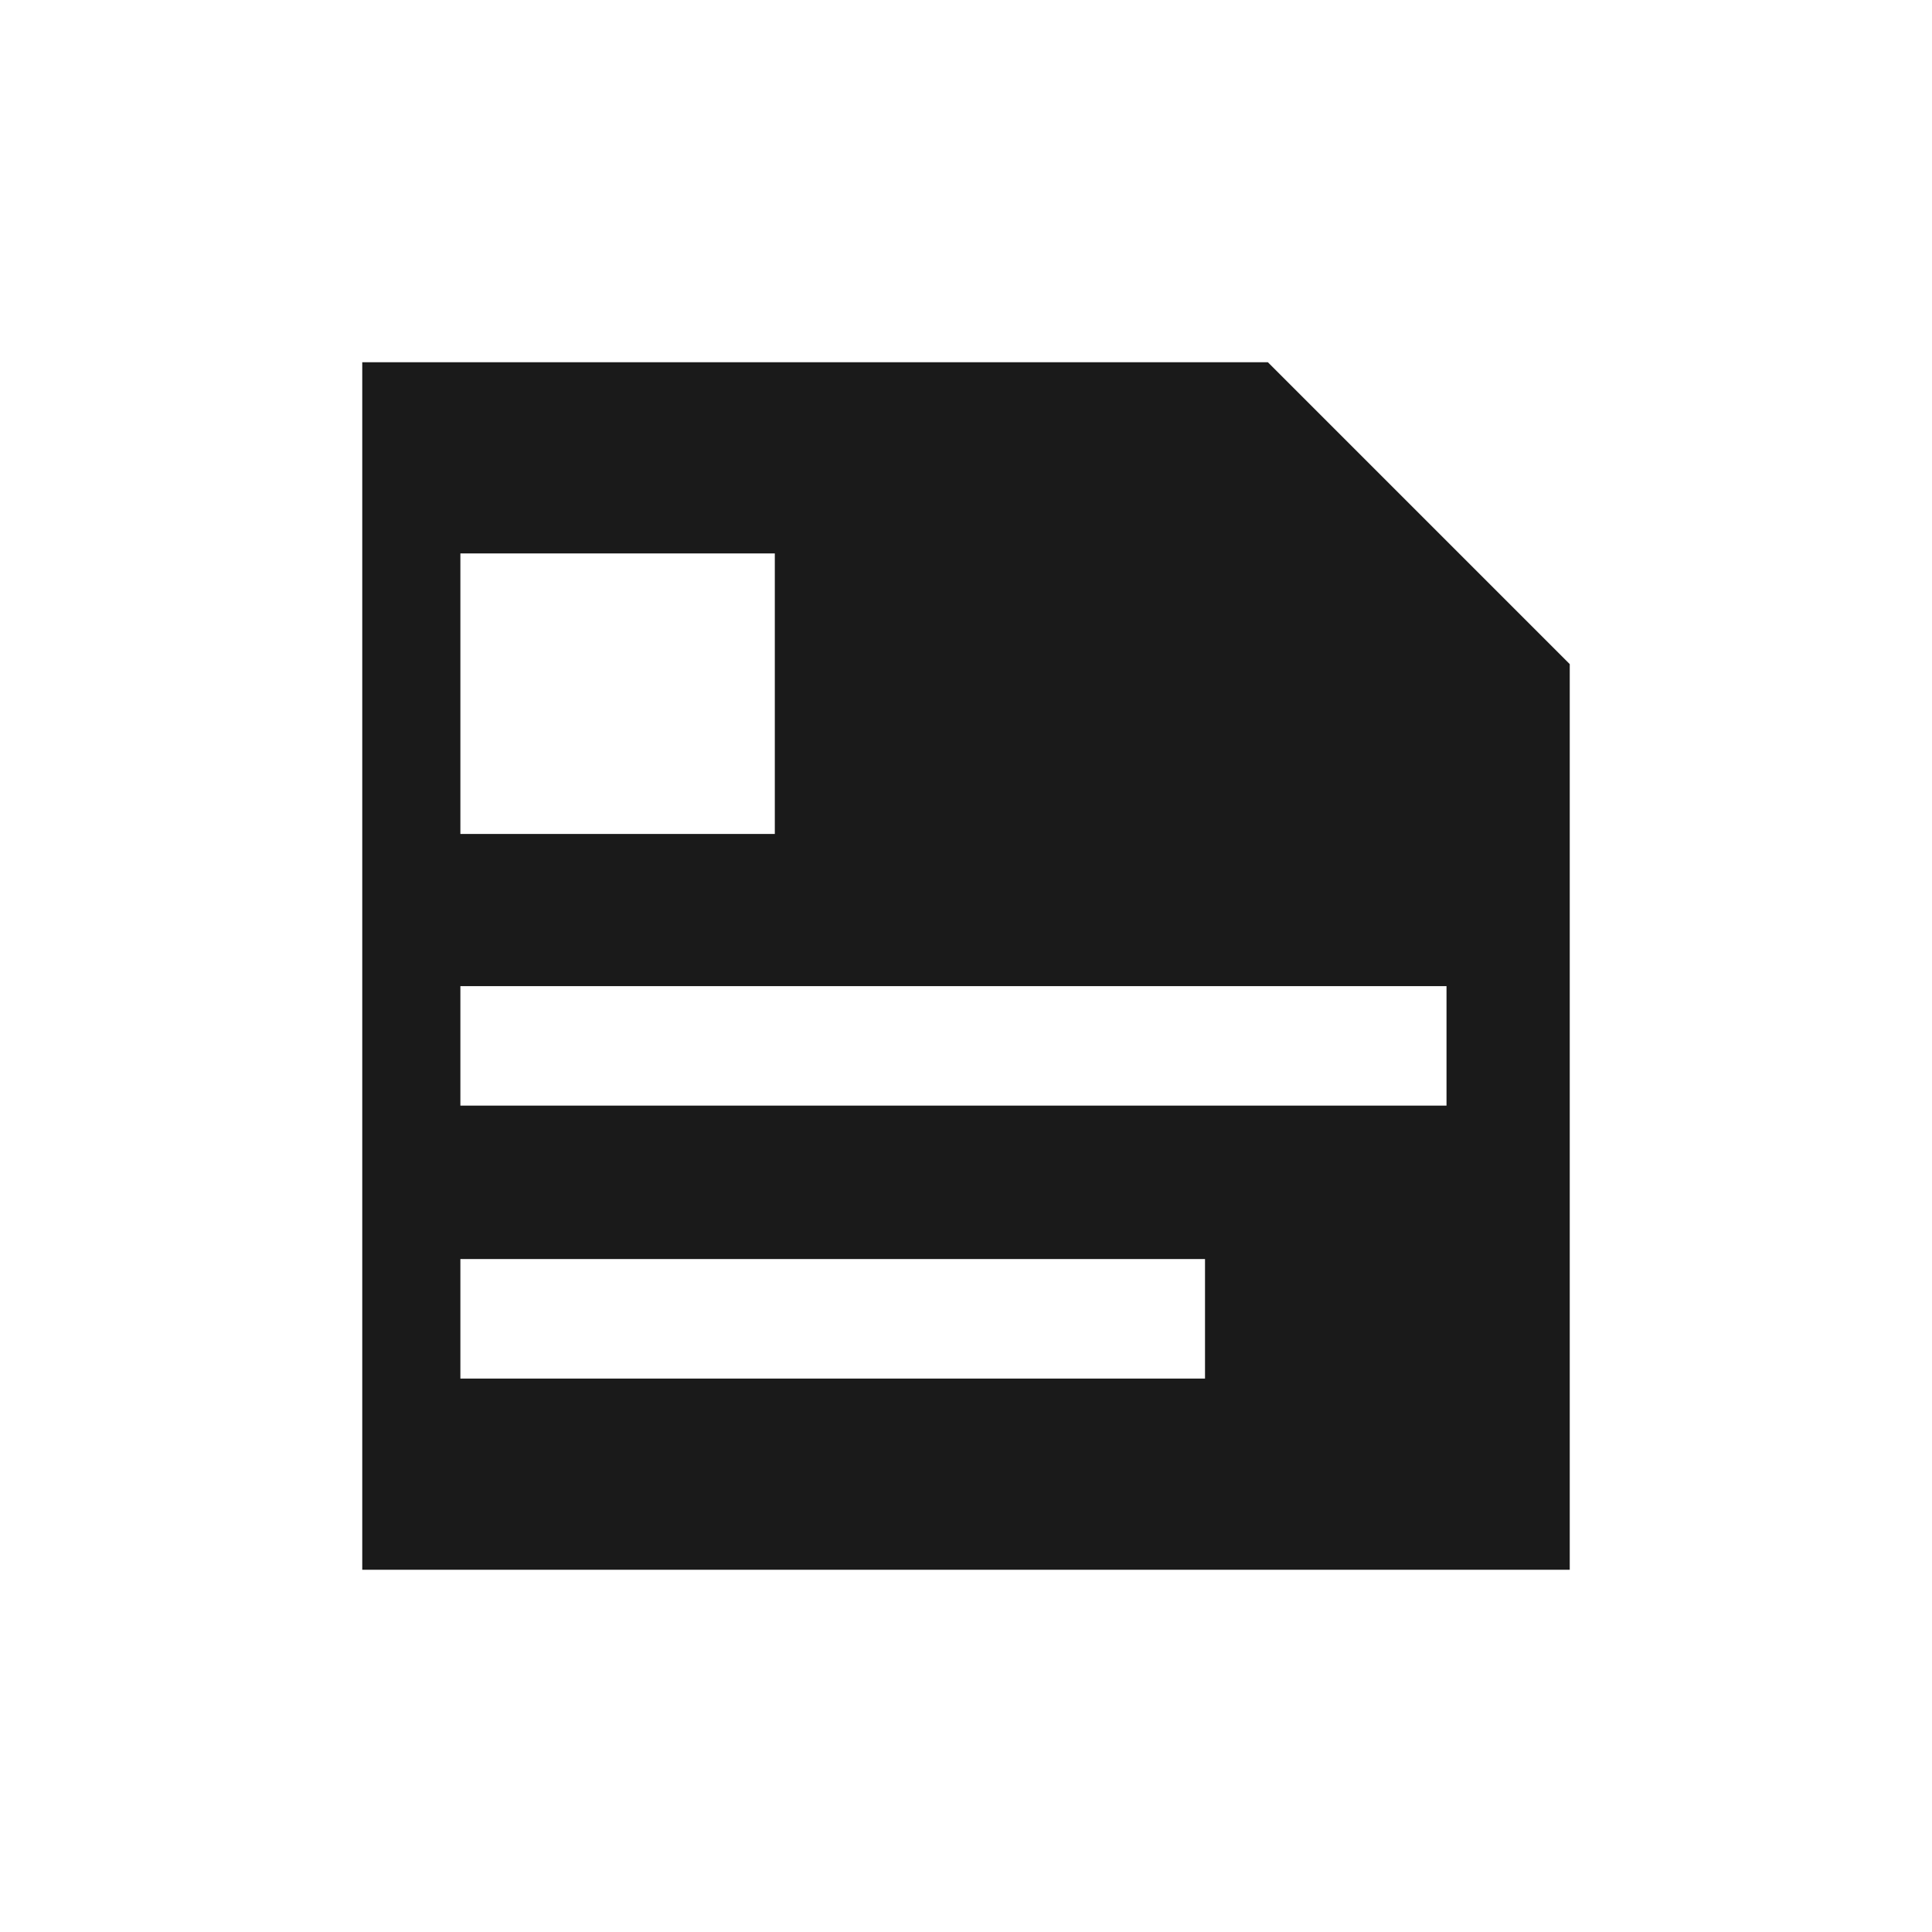 <?xml version="1.0" encoding="UTF-8" standalone="no"?>
<!-- Created with Inkscape (http://www.inkscape.org/) -->

<svg
   xmlns:dc="http://purl.org/dc/elements/1.1/"
   xmlns:cc="http://creativecommons.org/ns#"
   xmlns:rdf="http://www.w3.org/1999/02/22-rdf-syntax-ns#"
   xmlns:svg="http://www.w3.org/2000/svg"
   xmlns="http://www.w3.org/2000/svg"
   xmlns:sodipodi="http://sodipodi.sourceforge.net/DTD/sodipodi-0.dtd"
   xmlns:inkscape="http://www.inkscape.org/namespaces/inkscape"
   width="48"
   height="48"
   id="svg3354"
   version="1.1"
   inkscape:version="0.48+devel r12392"
   sodipodi:docname="music-library.svg">
  <defs
     id="defs3356" />
  <sodipodi:namedview
     id="base"
     pagecolor="#ffffff"
     bordercolor="#666666"
     borderopacity="1.0"
     inkscape:pageopacity="0.0"
     inkscape:pageshadow="2"
     inkscape:zoom="5.6"
     inkscape:cx="-9.3222111"
     inkscape:cy="26.088491"
     inkscape:document-units="px"
     inkscape:current-layer="layer1"
     showgrid="false"
     inkscape:window-width="1366"
     inkscape:window-height="714"
     inkscape:window-x="0"
     inkscape:window-y="30"
     inkscape:window-maximized="1"
     fit-margin-top="0"
     fit-margin-left="0"
     fit-margin-right="0"
     fit-margin-bottom="0" />
  <g
     inkscape:label="Capa 1"
     inkscape:groupmode="layer"
     id="layer1"
     transform="translate(-573.143,-342.648)">
    <path
       style="fill:#1a1a1a;fill-opacity:1;fill-rule:nonzero;stroke:none"
       d="M 9,9 9,39 39,39 39,16.5 31.5,9 z m 2.438,4.75 7.812,0 0,6.969 L 11.438,20.719 z m 0,10.75 24.5,0 0,2.969 L 11.438,27.469 z m 0,6.781 18.5,0 0,2.969 L 11.438,34.25 Z"
       transform="translate(573.143,342.648)"
       id="path526"
       inkscape:connector-curvature="0"
       sodipodi:nodetypes="ccccccccccccccccccccc" />
  </g>
</svg>
